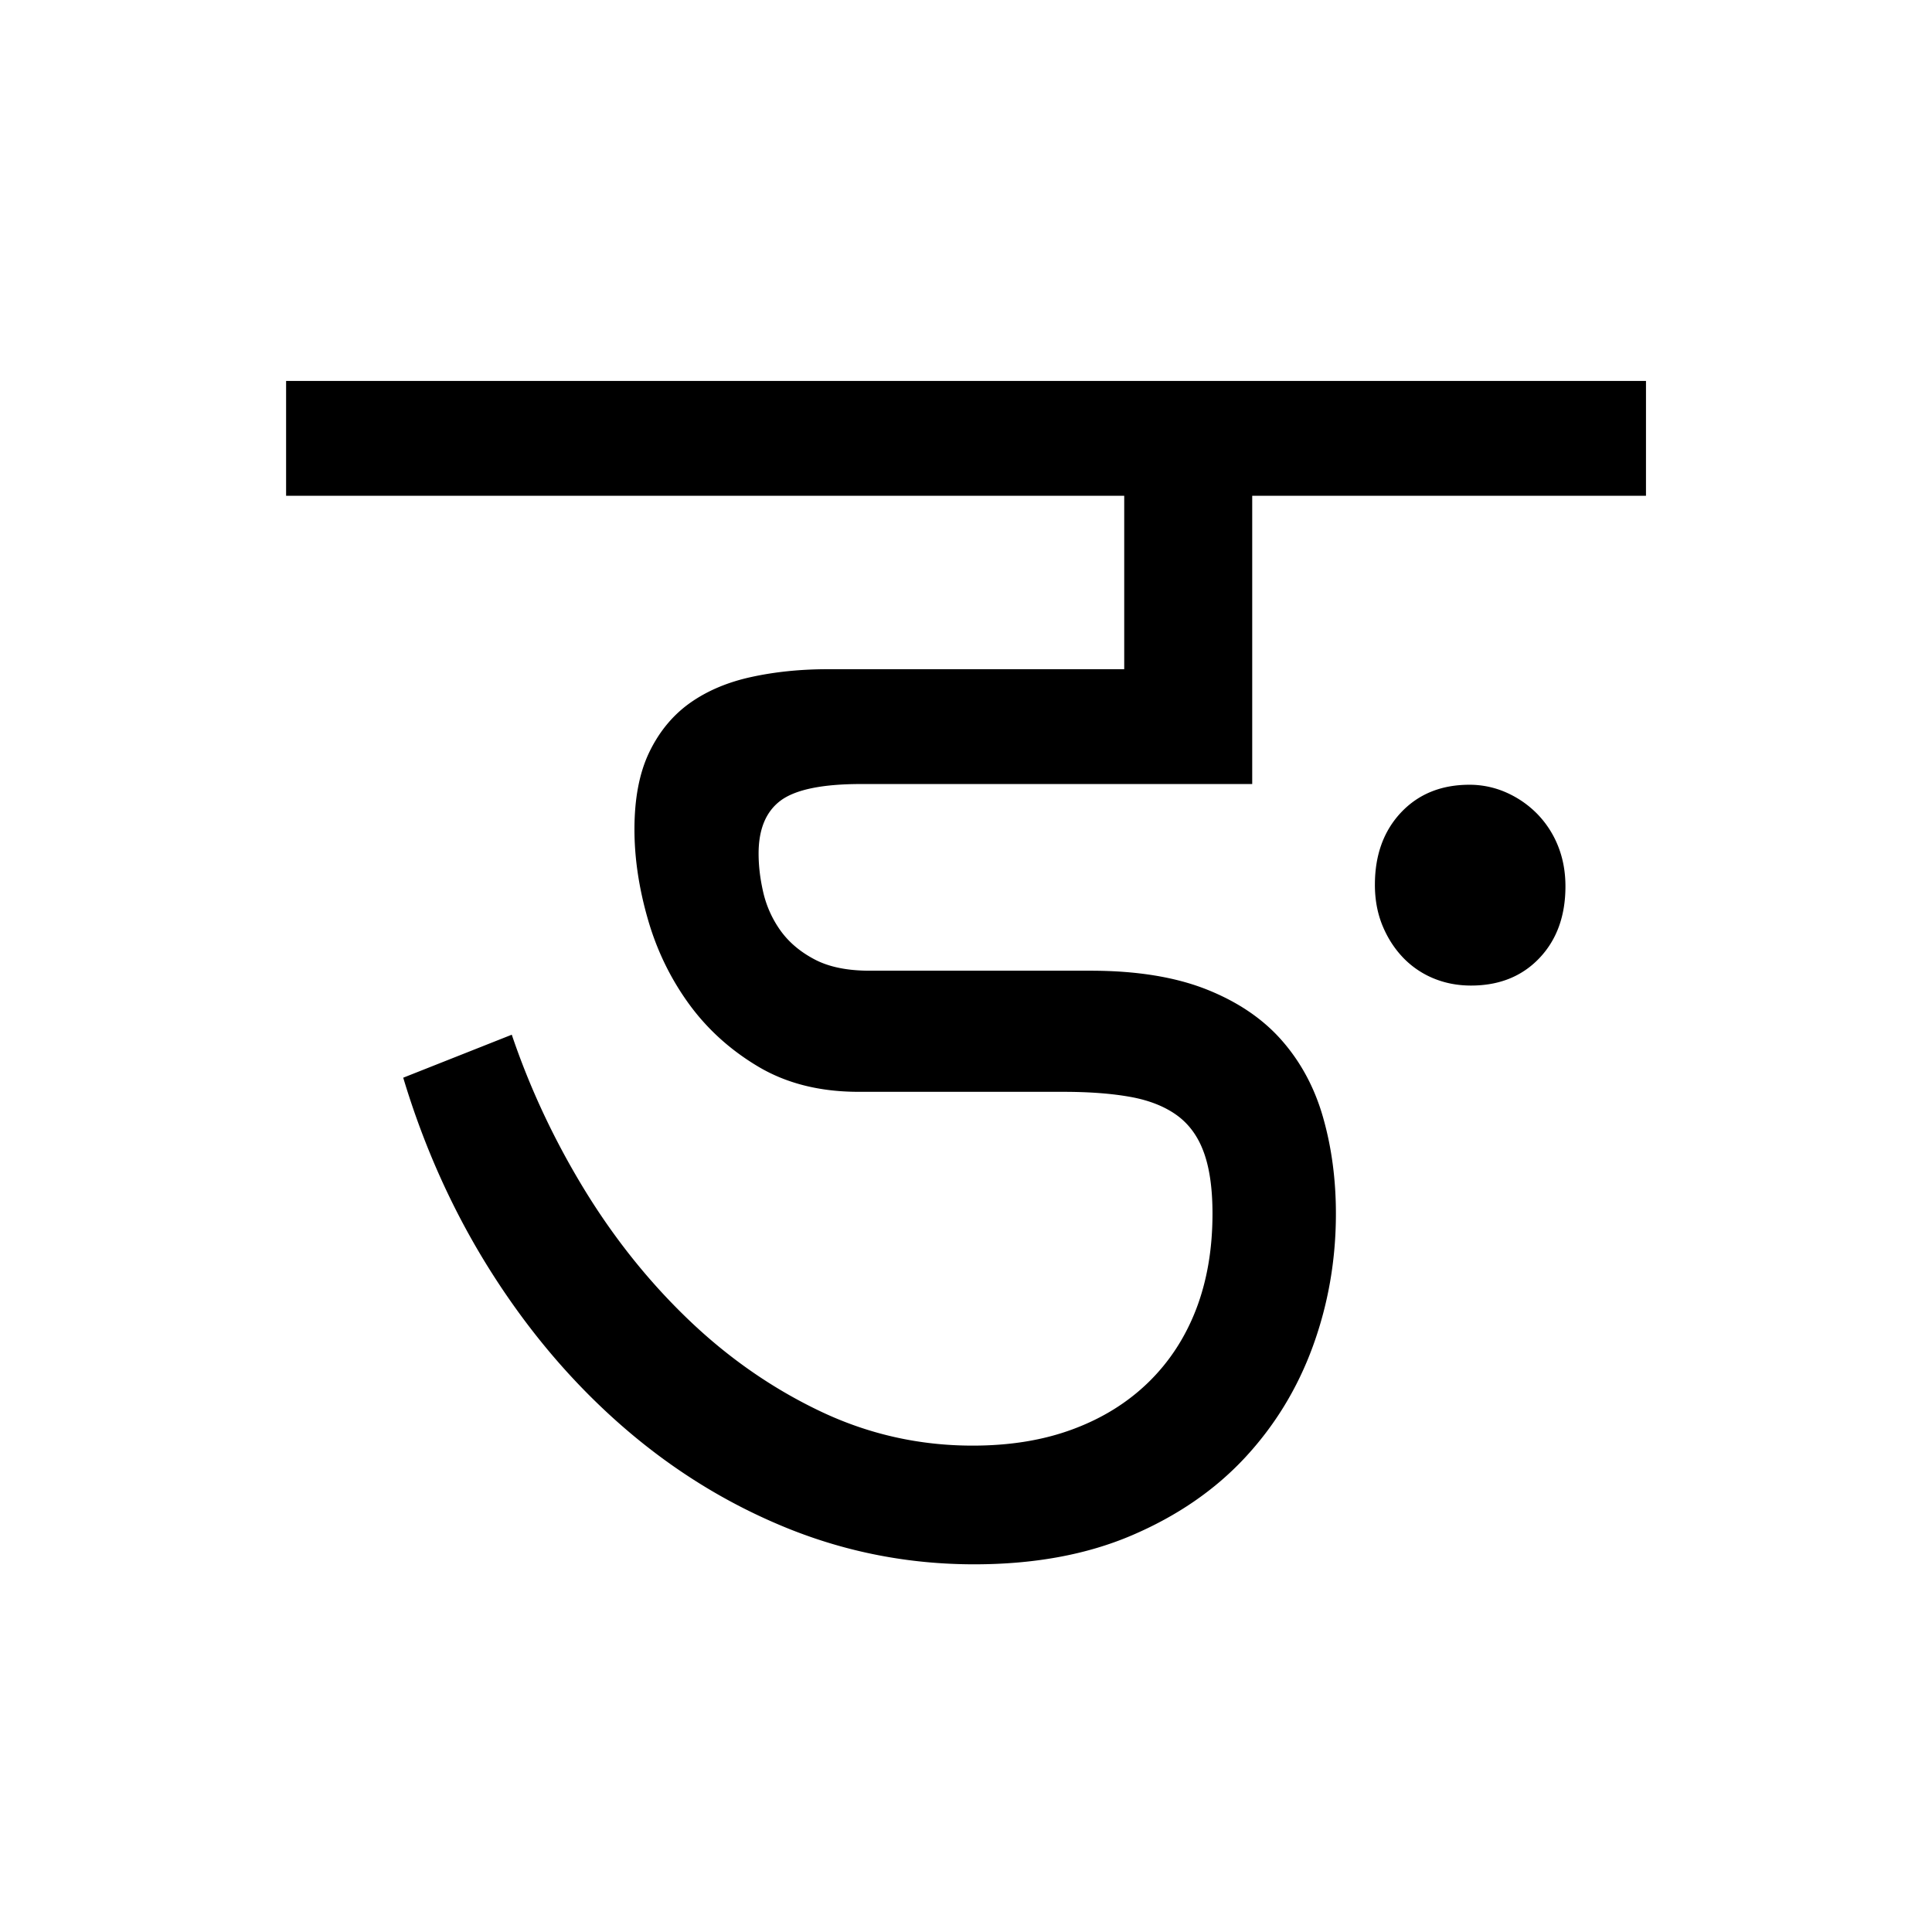 <?xml version='1.0' encoding='UTF-8'?>
<svg xmlns="http://www.w3.org/2000/svg" xmlns:xlink="http://www.w3.org/1999/xlink" width="250px" height="250px" viewBox="0 0 250 250" y="0px" x="0px" enable-background="new 0 0 250 250"><defs><symbol overflow="visible" id="1ebb3a56a"><path d="M137.36-85.516c0-3.832 1.124-6.945 3.374-9.343 2.258-2.395 5.211-3.594 8.86-3.594a11.7 11.7 0 0 1 4.797 1.016c1.52.68 2.851 1.605 4 2.78a12.673 12.673 0 0 1 2.672 4.141c.632 1.586.953 3.32.953 5.204 0 3.843-1.133 6.949-3.391 9.312-2.25 2.355-5.195 3.531-8.828 3.531-1.75 0-3.387-.316-4.906-.953a11.562 11.562 0 0 1-3.953-2.734c-1.106-1.176-1.981-2.555-2.625-4.14-.637-1.583-.954-3.321-.954-5.22zm35.077-50.328h-50.953v37.297H70.86c-4.992 0-8.449.711-10.375 2.125-1.918 1.418-2.875 3.711-2.875 6.875 0 1.617.203 3.297.61 5.047a13.867 13.867 0 0 0 2.218 4.906c1.083 1.512 2.551 2.758 4.407 3.735 1.851.98 4.226 1.468 7.125 1.468h28.594c5.937 0 10.94.809 15.015 2.422 4.07 1.617 7.336 3.84 9.797 6.672 2.469 2.836 4.238 6.172 5.313 10.016 1.082 3.836 1.625 7.945 1.625 12.328 0 5.992-.997 11.715-2.985 17.172-1.992 5.46-4.937 10.281-8.844 14.468-3.906 4.18-8.777 7.512-14.609 10-5.836 2.489-12.621 3.735-20.36 3.735-8.43 0-16.5-1.563-24.218-4.688-7.711-3.132-14.781-7.5-21.219-13.093-6.437-5.594-12.101-12.227-16.984-19.907-4.887-7.687-8.711-16.113-11.469-25.28l14.047-5.563c2.351 6.949 5.484 13.625 9.39 20.03 3.915 6.4 8.454 12.056 13.61 16.97 5.156 4.918 10.832 8.843 17.031 11.78 6.195 2.93 12.734 4.392 19.61 4.392 4.843 0 9.164-.708 12.968-2.126 3.813-1.414 7.067-3.437 9.766-6.062 2.695-2.625 4.754-5.77 6.172-9.438 1.414-3.675 2.125-7.804 2.125-12.39 0-3.238-.375-5.883-1.125-7.938-.742-2.05-1.903-3.648-3.485-4.797-1.586-1.144-3.59-1.937-6.015-2.374-2.43-.438-5.324-.657-8.688-.657H70.547c-4.98 0-9.293-1.078-12.938-3.234-3.636-2.156-6.652-4.883-9.047-8.188-2.386-3.3-4.152-6.957-5.296-10.968-1.149-4.008-1.72-7.868-1.72-11.579 0-3.976.634-7.296 1.907-9.953 1.281-2.664 3.031-4.789 5.25-6.375 2.227-1.582 4.875-2.707 7.938-3.375 3.07-.675 6.394-1.015 9.968-1.015h38.313v-22.438H-3.531v-14.86h175.969zm0 0"/></symbol></defs><use xlink:href="#1ebb3a56a" x="40.552" y="200"/></svg>